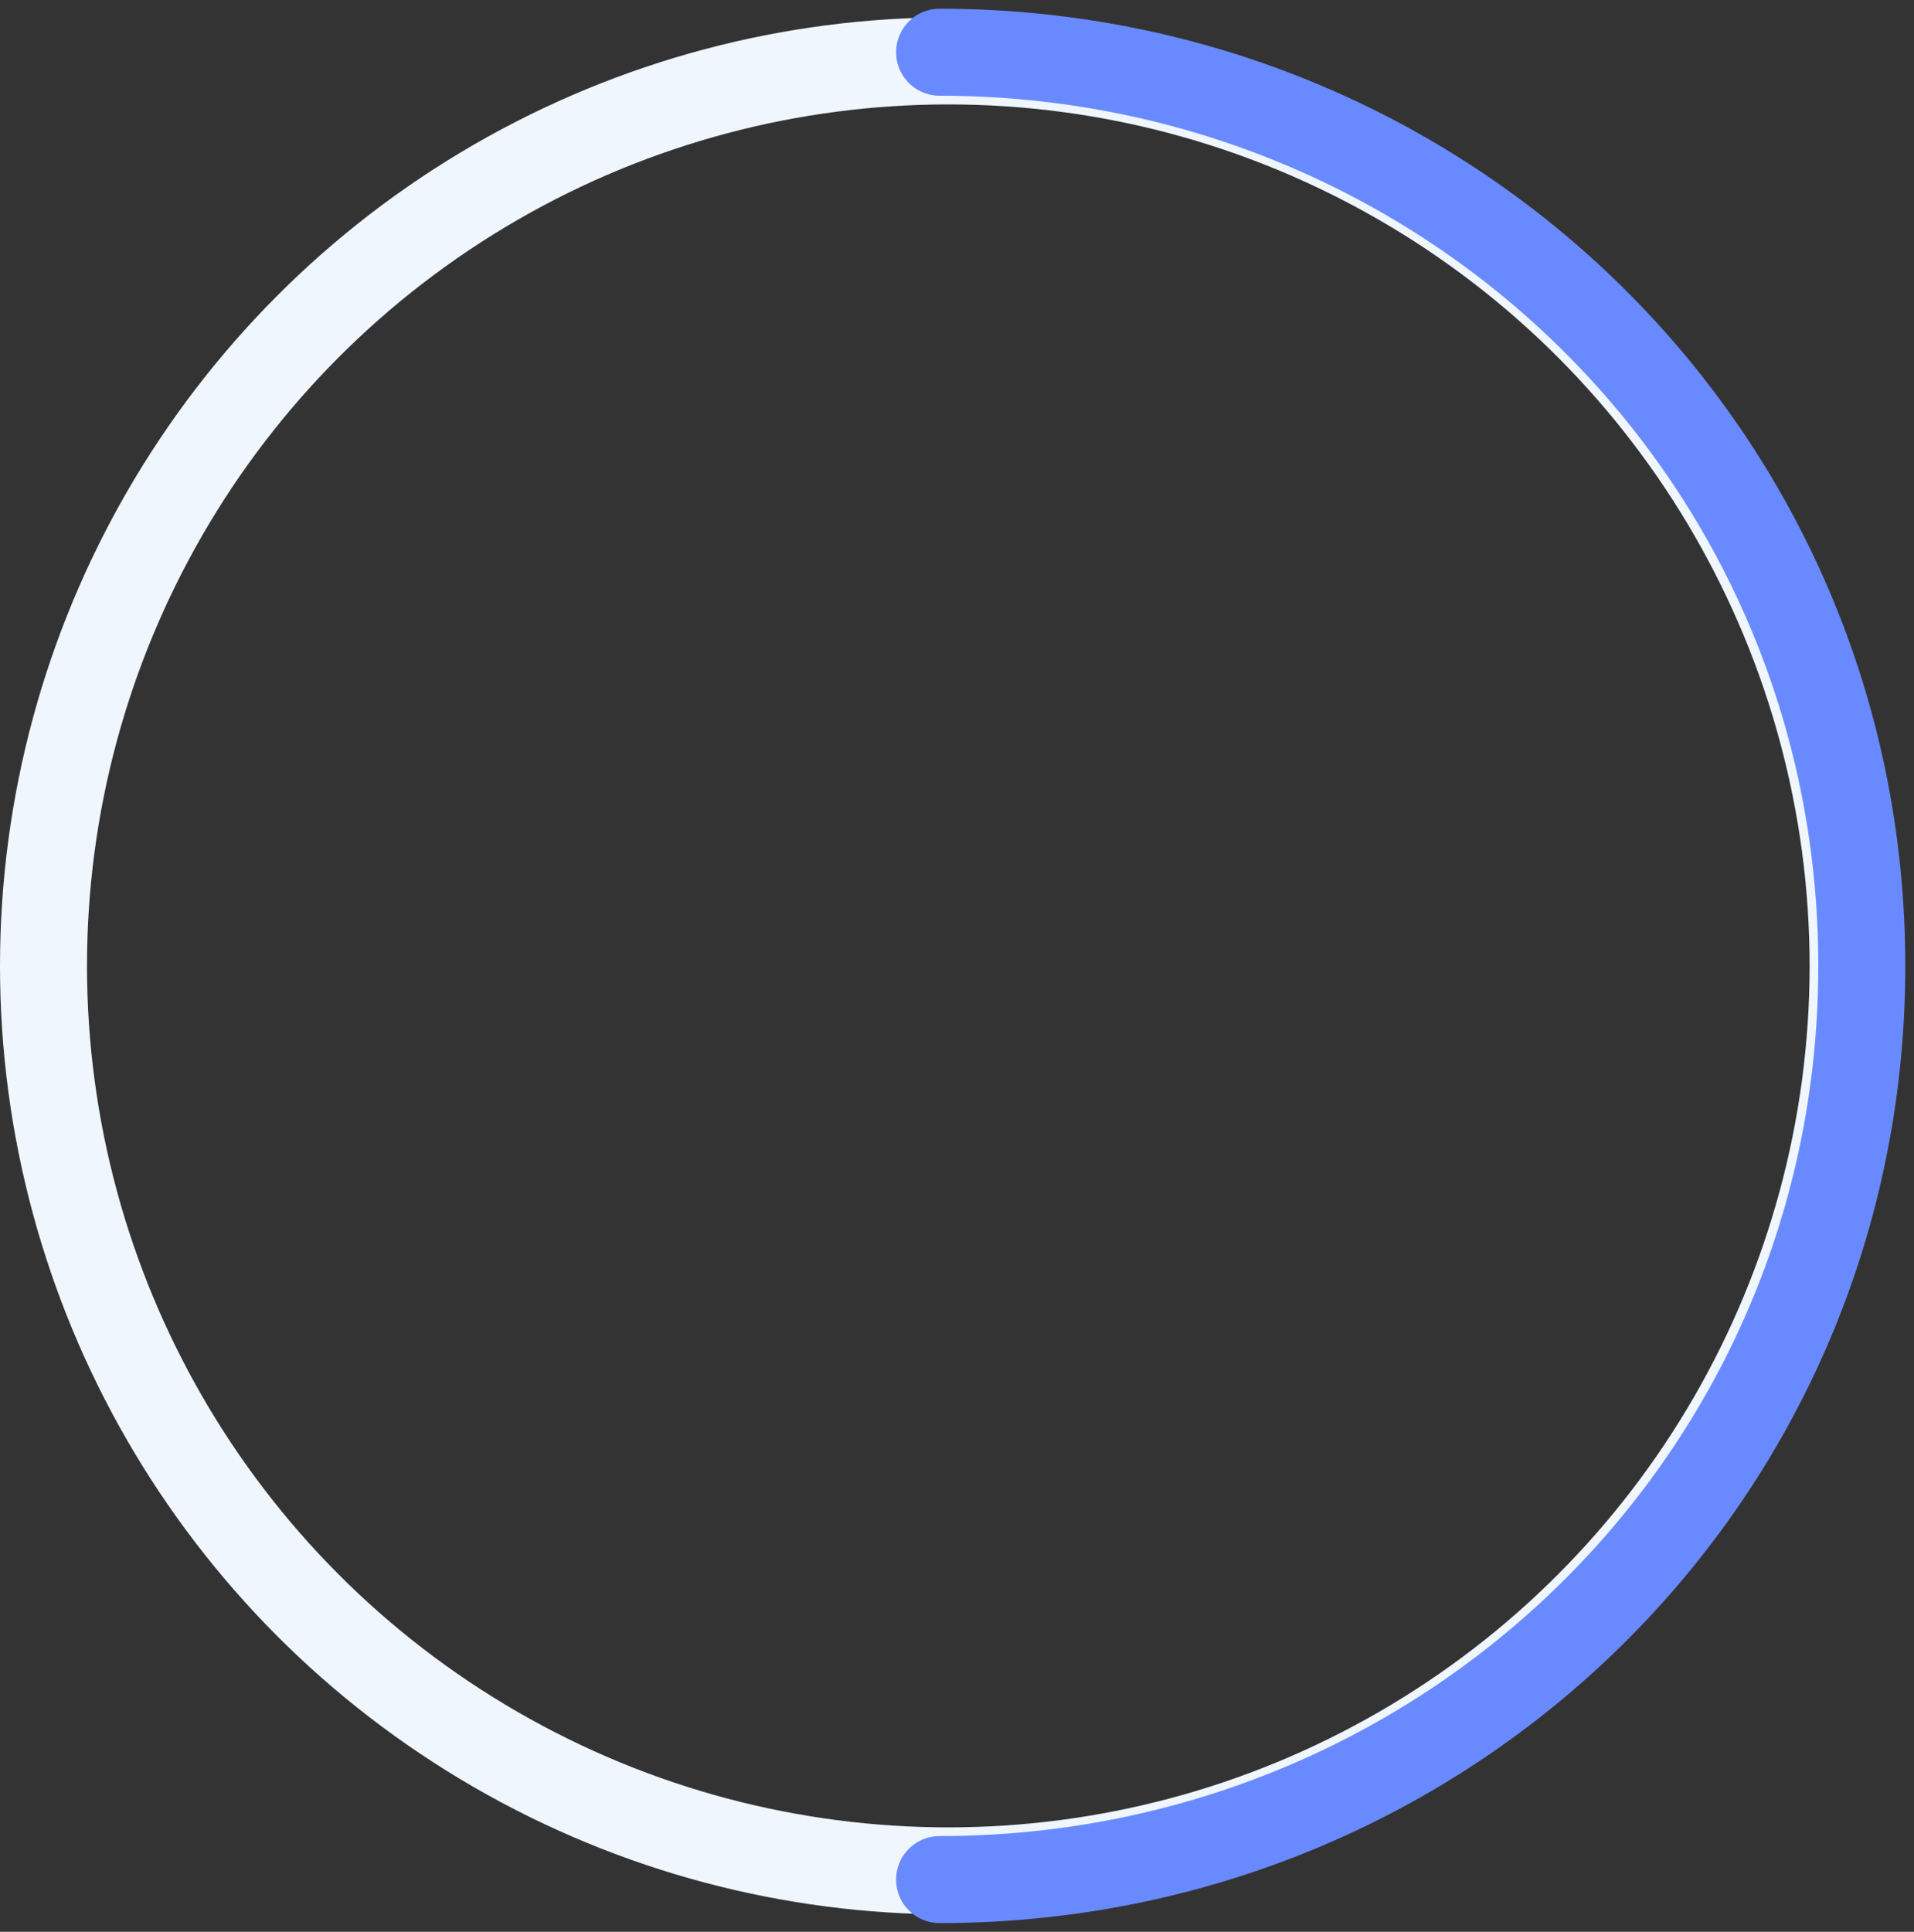 <svg width="110" height="111" viewBox="0 0 110 111" fill="none" xmlns="http://www.w3.org/2000/svg">
<rect x="0" y="0" width="110" height="111" fill="#333333" stroke="none"/>
<circle cx="54.5" cy="55.5" r="52" stroke="#EFF6FE" stroke-width="5"/>
<path d="M54 3C83.271 3 107 26.203 107 55.5C107 84.797 83.271 108 54 108" stroke="#698AFF" stroke-width="5" stroke-linecap="round" stroke-linejoin="round"/>
</svg>
